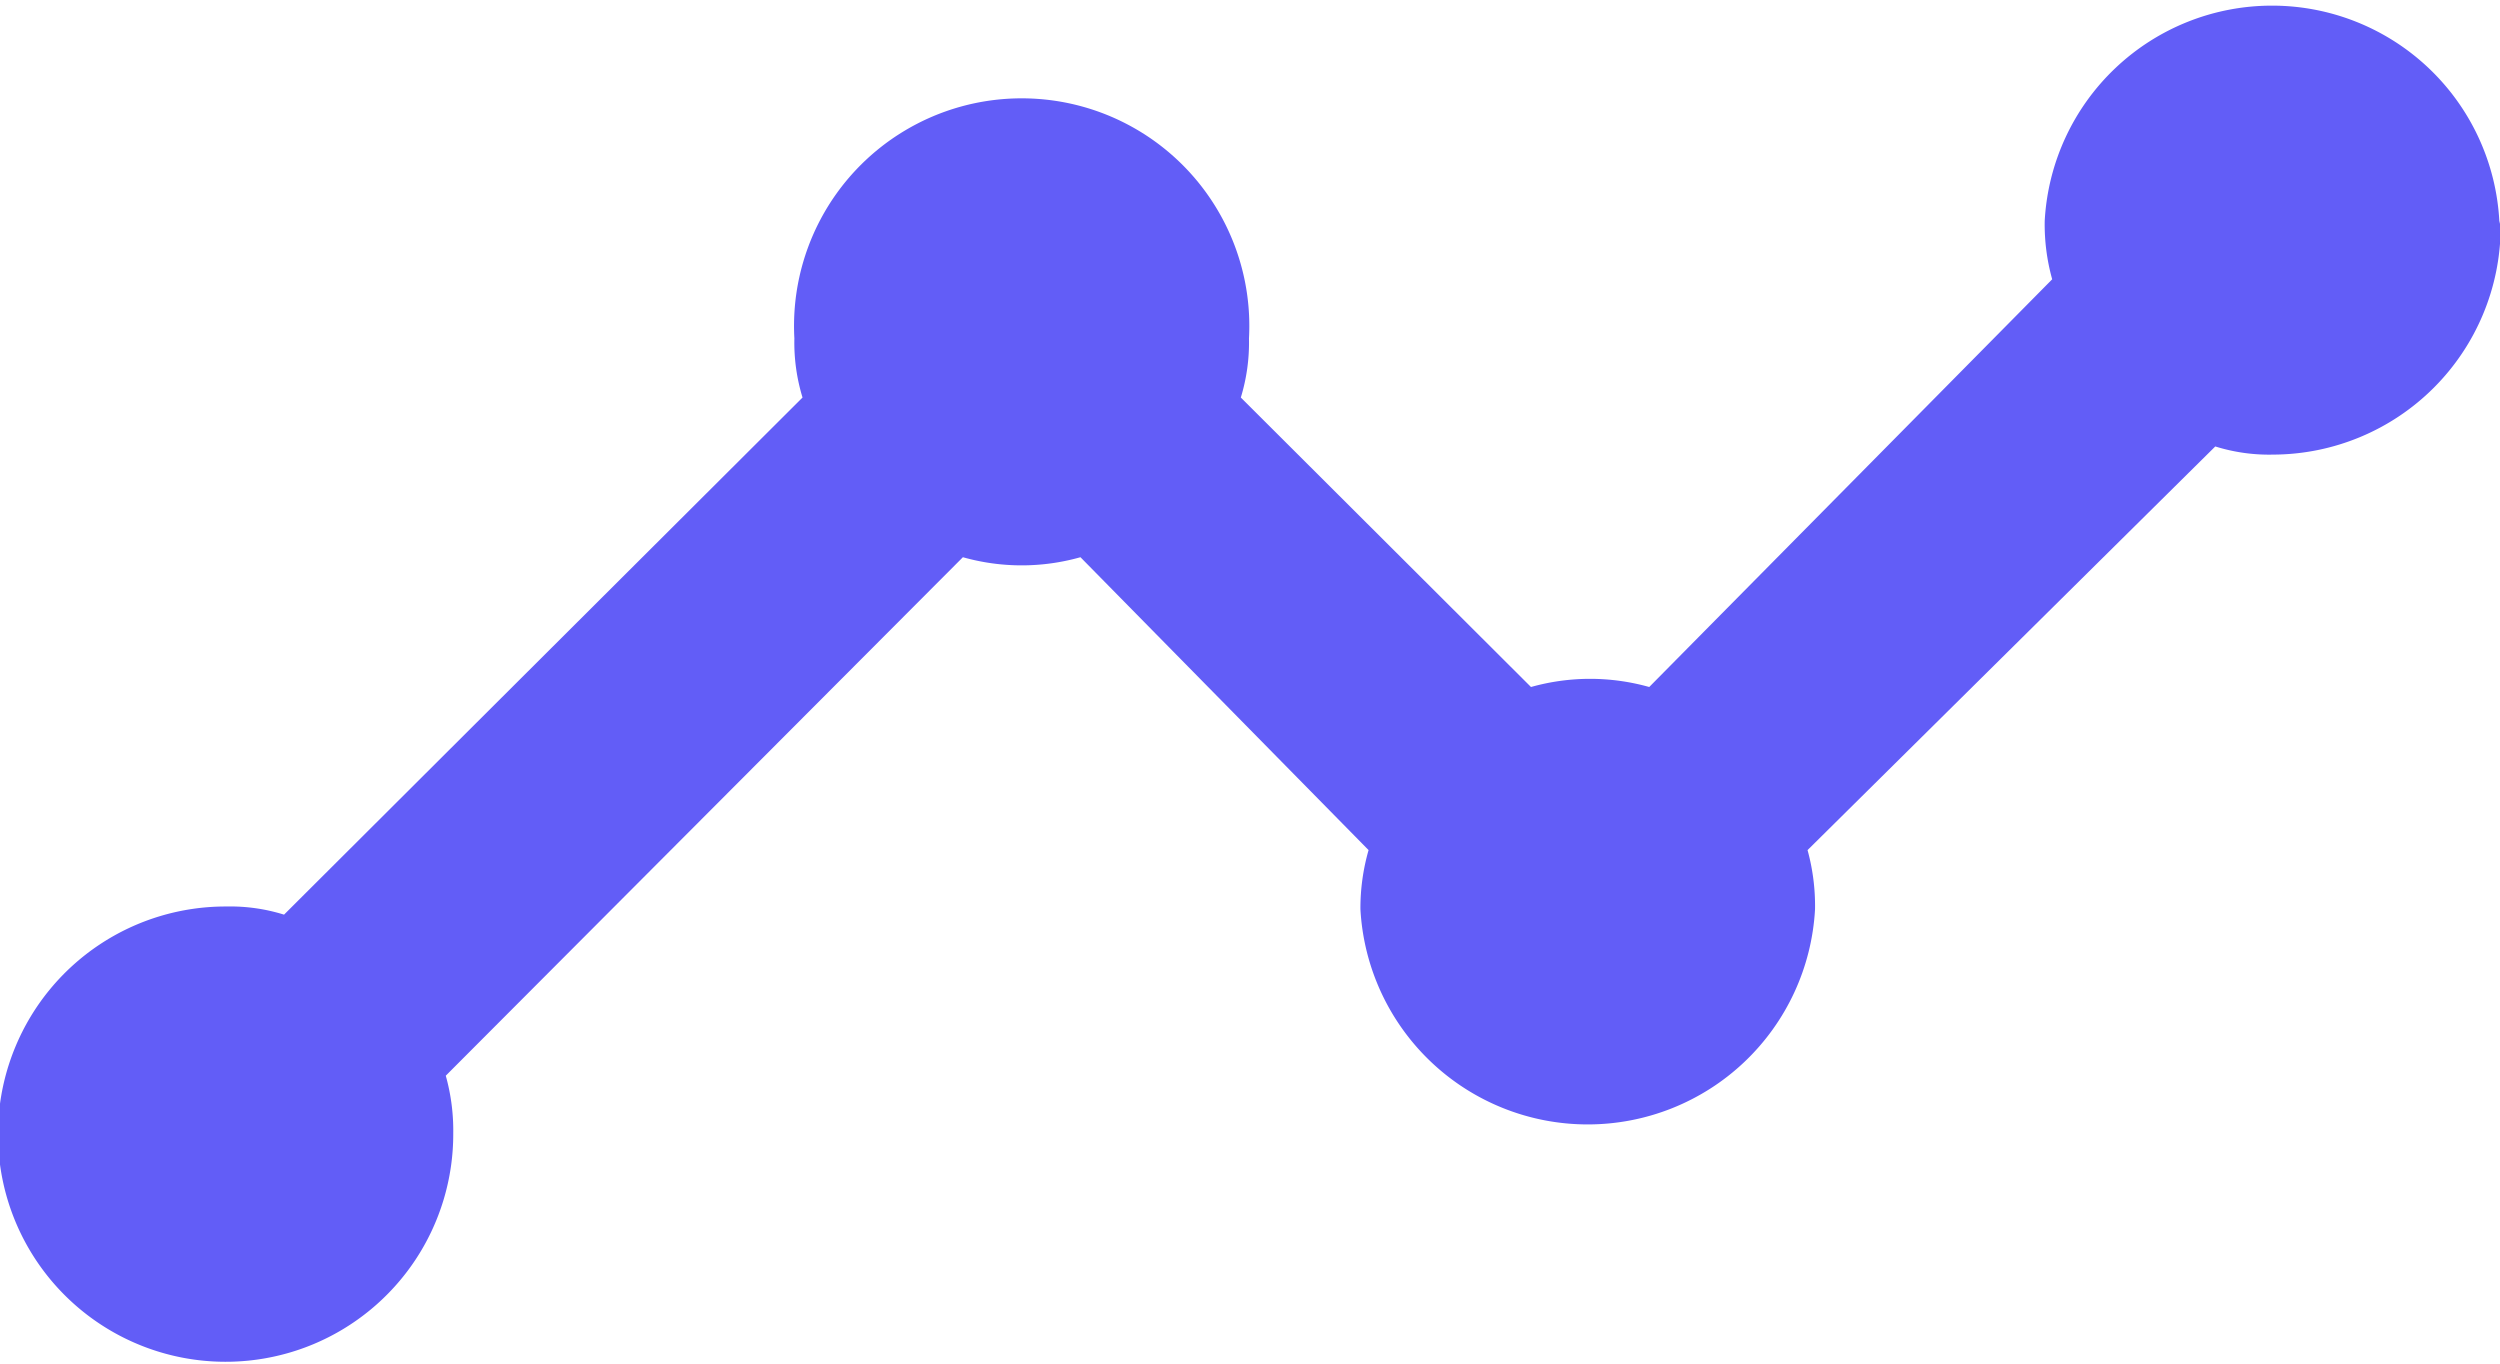 <svg id="Layer_1" data-name="Layer 1" xmlns="http://www.w3.org/2000/svg" viewBox="0 0 36.79 20.07"><defs><style>.cls-1{fill:#625df7;}</style></defs><title>dashboard</title><path class="cls-1" d="M1551.9,1519.14a3.36,3.36,0,0,1-3.35,3.35,2.65,2.65,0,0,1-.85-.12l-6,5.94a3.1,3.1,0,0,1,.11.87,3.35,3.35,0,0,1-6.69,0,3.1,3.1,0,0,1,.12-.87L1531,1524a3.18,3.18,0,0,1-1.73,0l-7.61,7.63a3,3,0,0,1,.11.85,3.35,3.35,0,1,1-3.34-3.34,2.65,2.65,0,0,1,.85.12l7.63-7.61a2.77,2.77,0,0,1-.12-.87,3.35,3.35,0,1,1,6.69,0,2.77,2.77,0,0,1-.12.87l4.27,4.26a3.21,3.21,0,0,1,1.74,0l5.93-6a3,3,0,0,1-.11-.86,3.35,3.35,0,0,1,6.69,0Z" transform="translate(-1515.1 -1515.8)"/></svg>